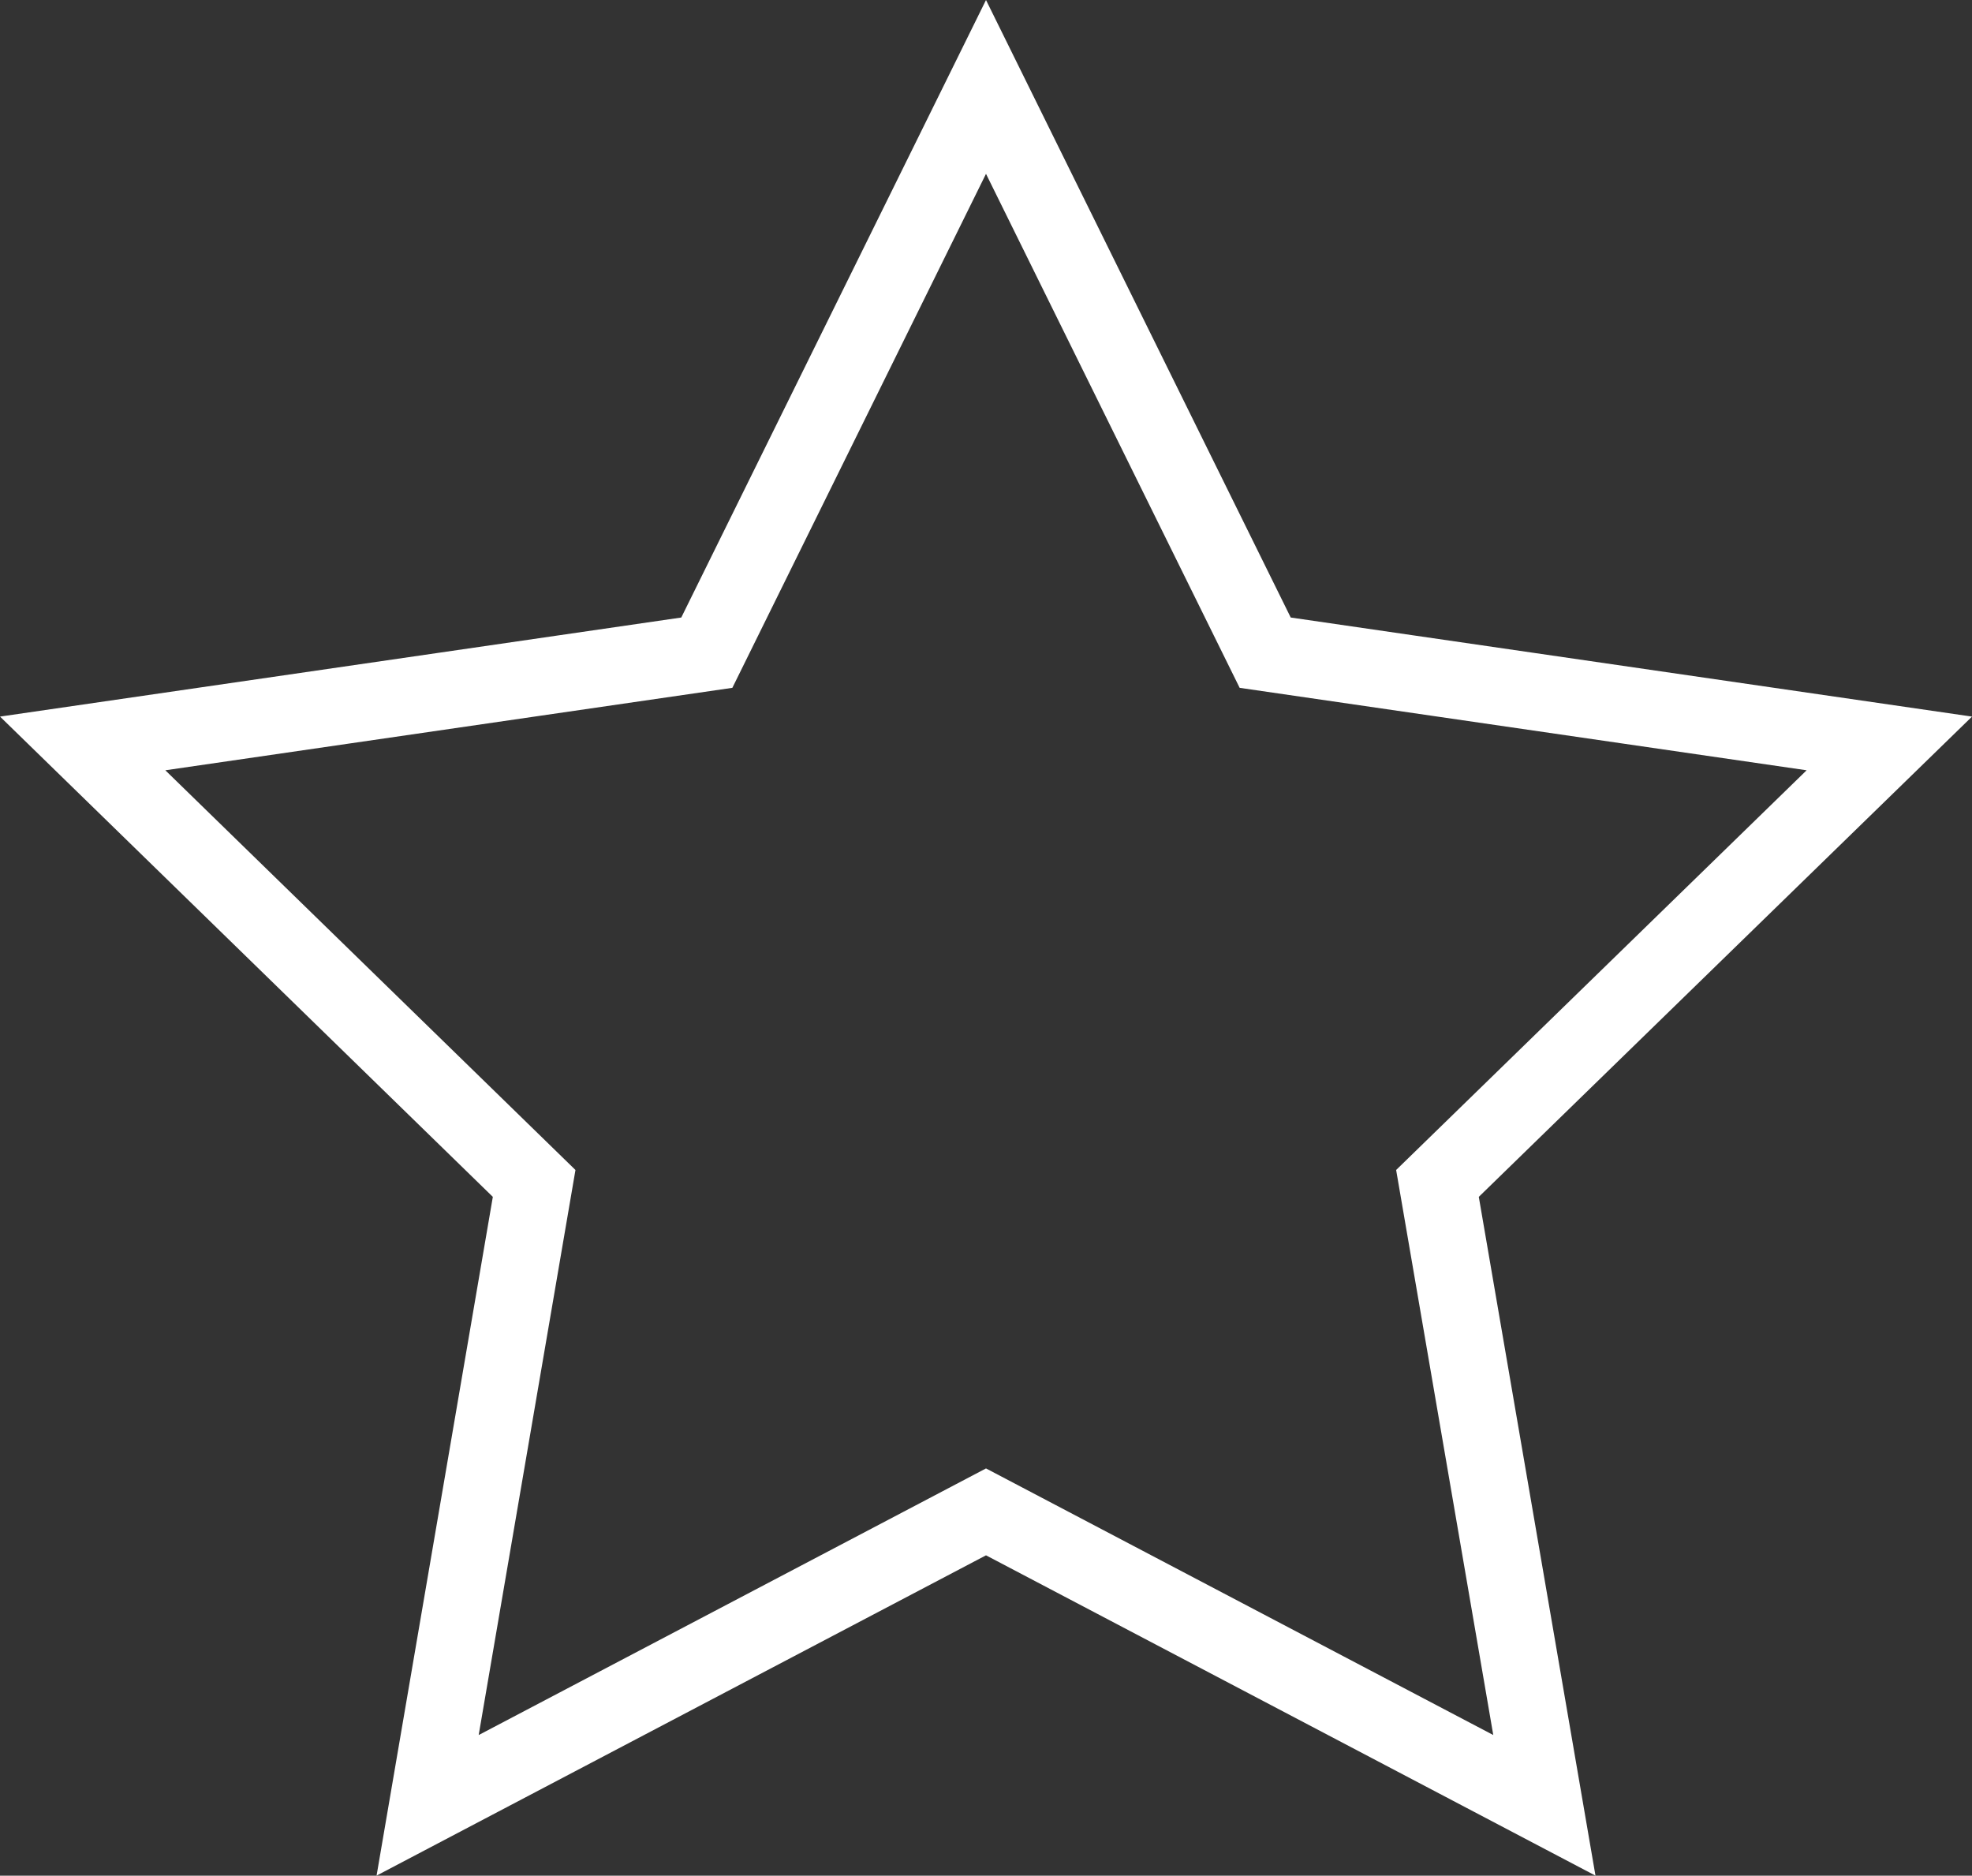 <svg xmlns="http://www.w3.org/2000/svg" viewBox="0 0 51.28 48.77"><rect x="0" y="0" width="51.28" height="48.77" fill="#333333" stroke="none"/><defs><style>.cls-1{fill:none;stroke:#fff;stroke-miterlimit:10;stroke-width:2px;}</style></defs><title>Asset 41</title><g id="Layer_2" data-name="Layer 2"><g id="Layer_1-2" data-name="Layer 1"><polygon class="cls-1" points="25.64 2.26 32.9 16.97 49.13 19.33 37.38 30.77 40.16 46.94 25.64 39.31 11.12 46.94 13.89 30.77 2.15 19.33 18.38 16.97 25.64 2.26"/></g></g></svg>